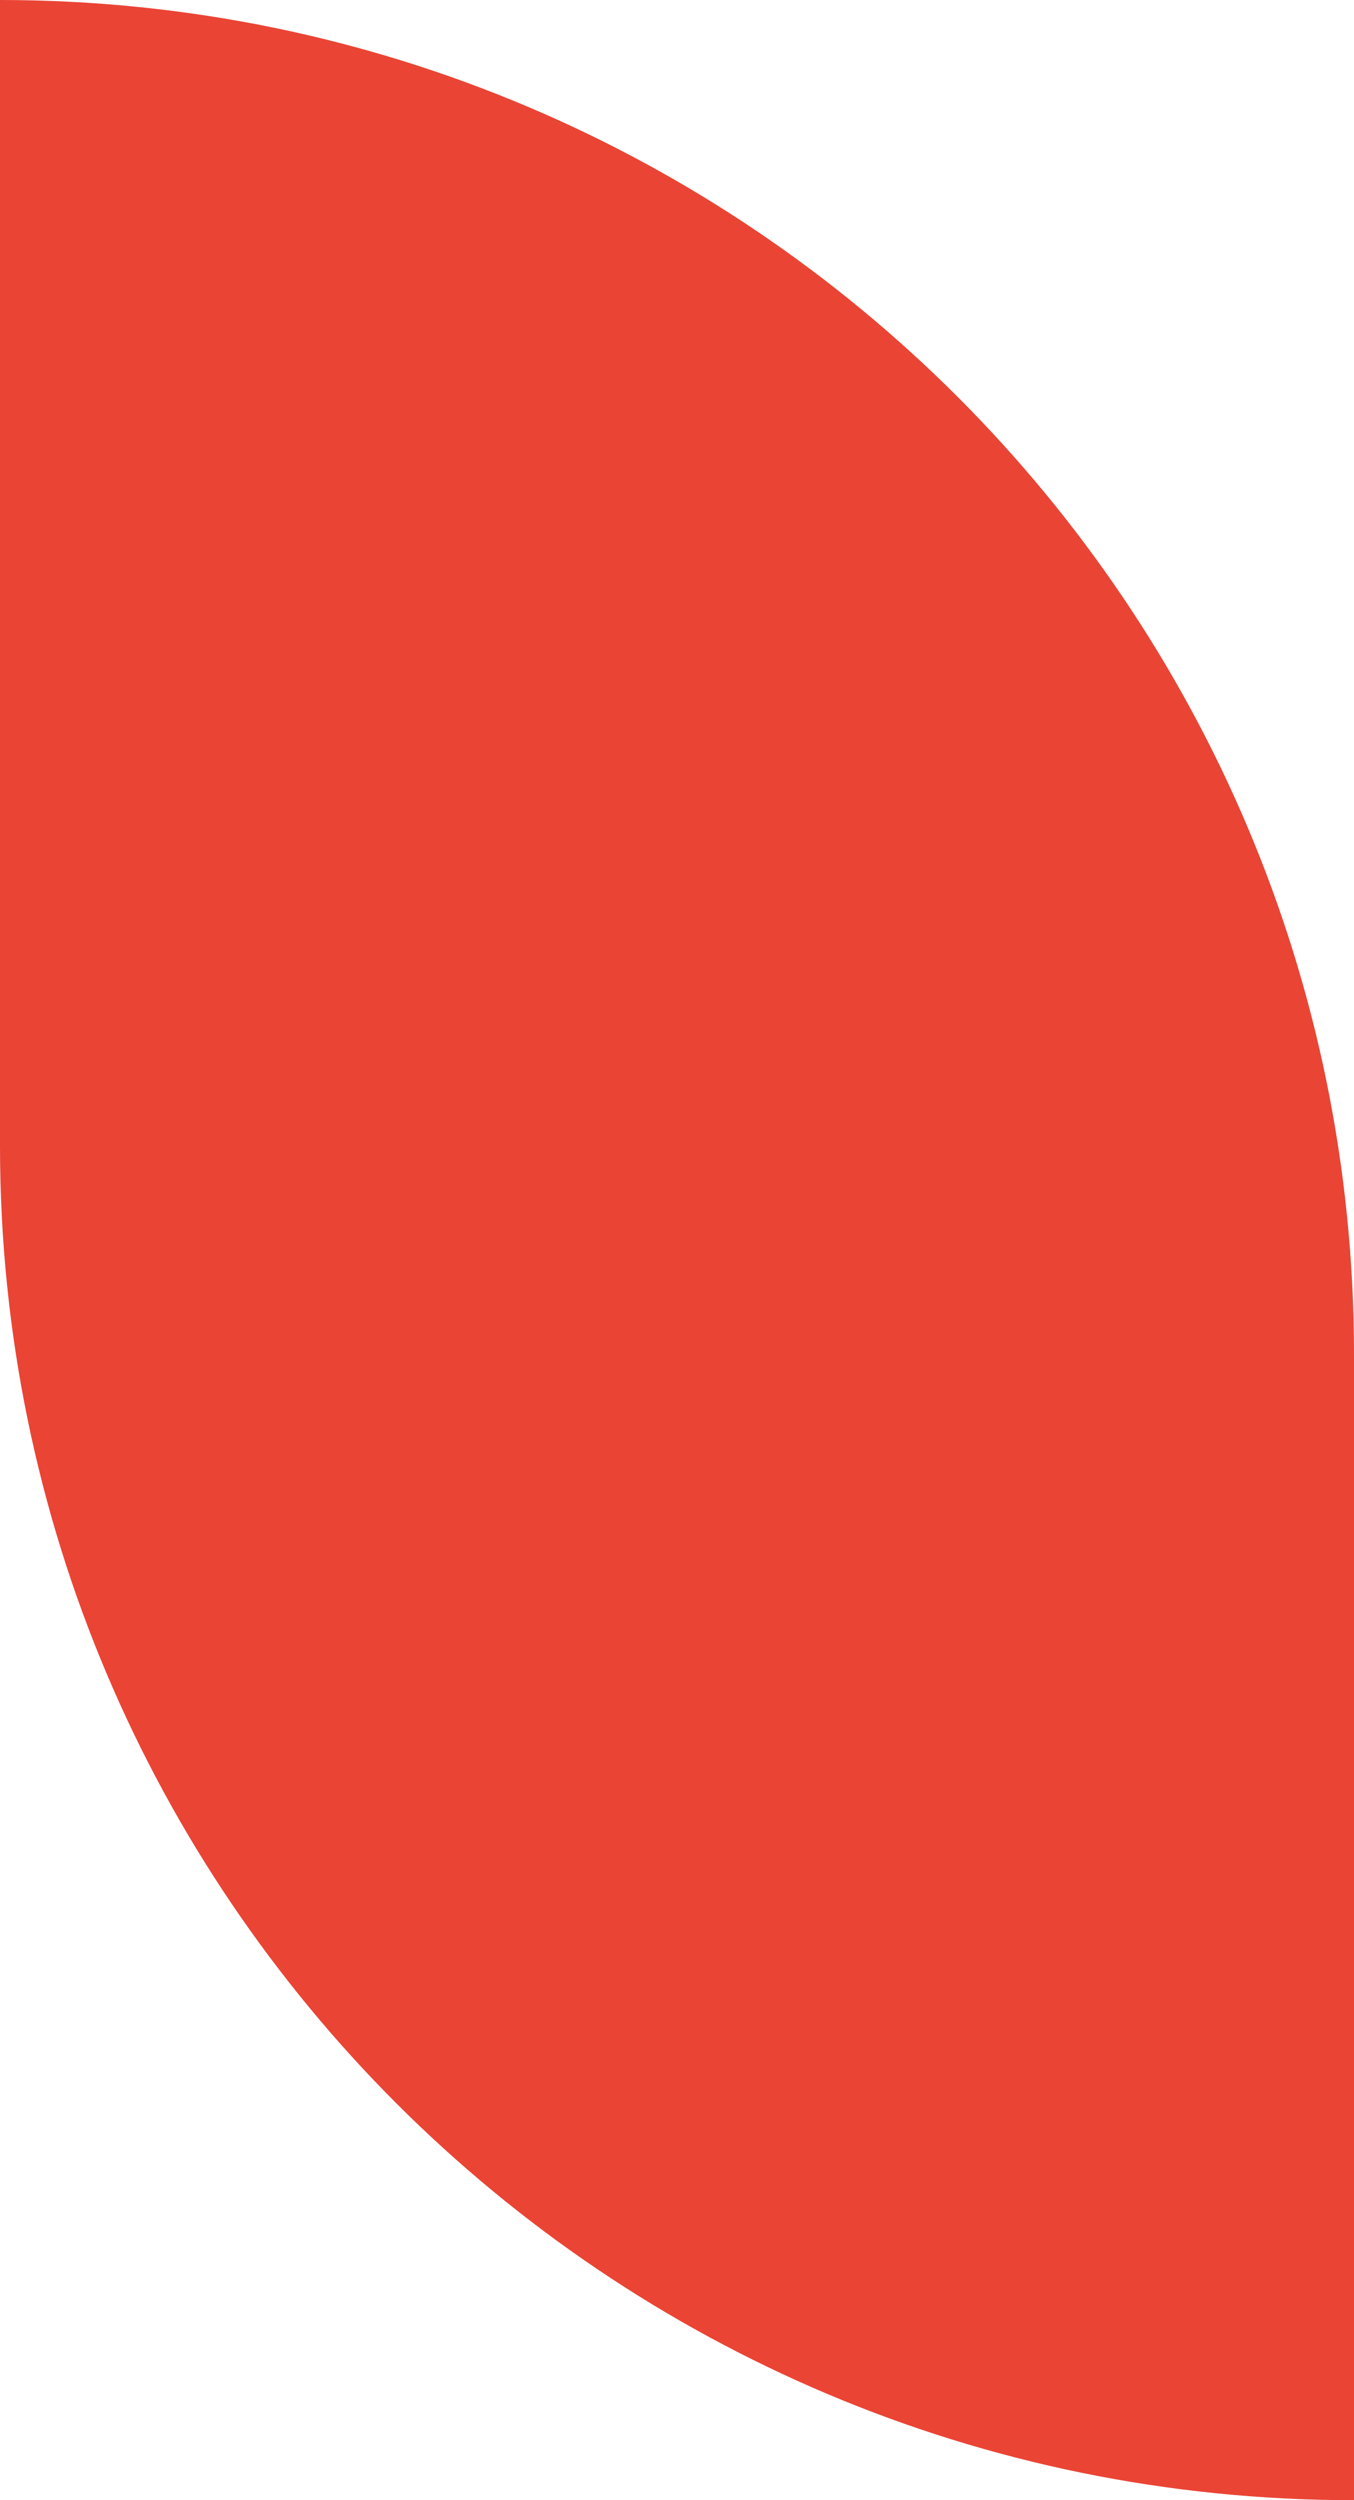 <svg width="13" height="24" viewBox="0 0 13 24" fill="none" xmlns="http://www.w3.org/2000/svg">
<path d="M13 13C13 5.82 7.18 0 -1.78814e-07 0V11C-1.78814e-07 18.18 5.82 24 13 24V13Z" fill="#EA4435"/>
</svg>
